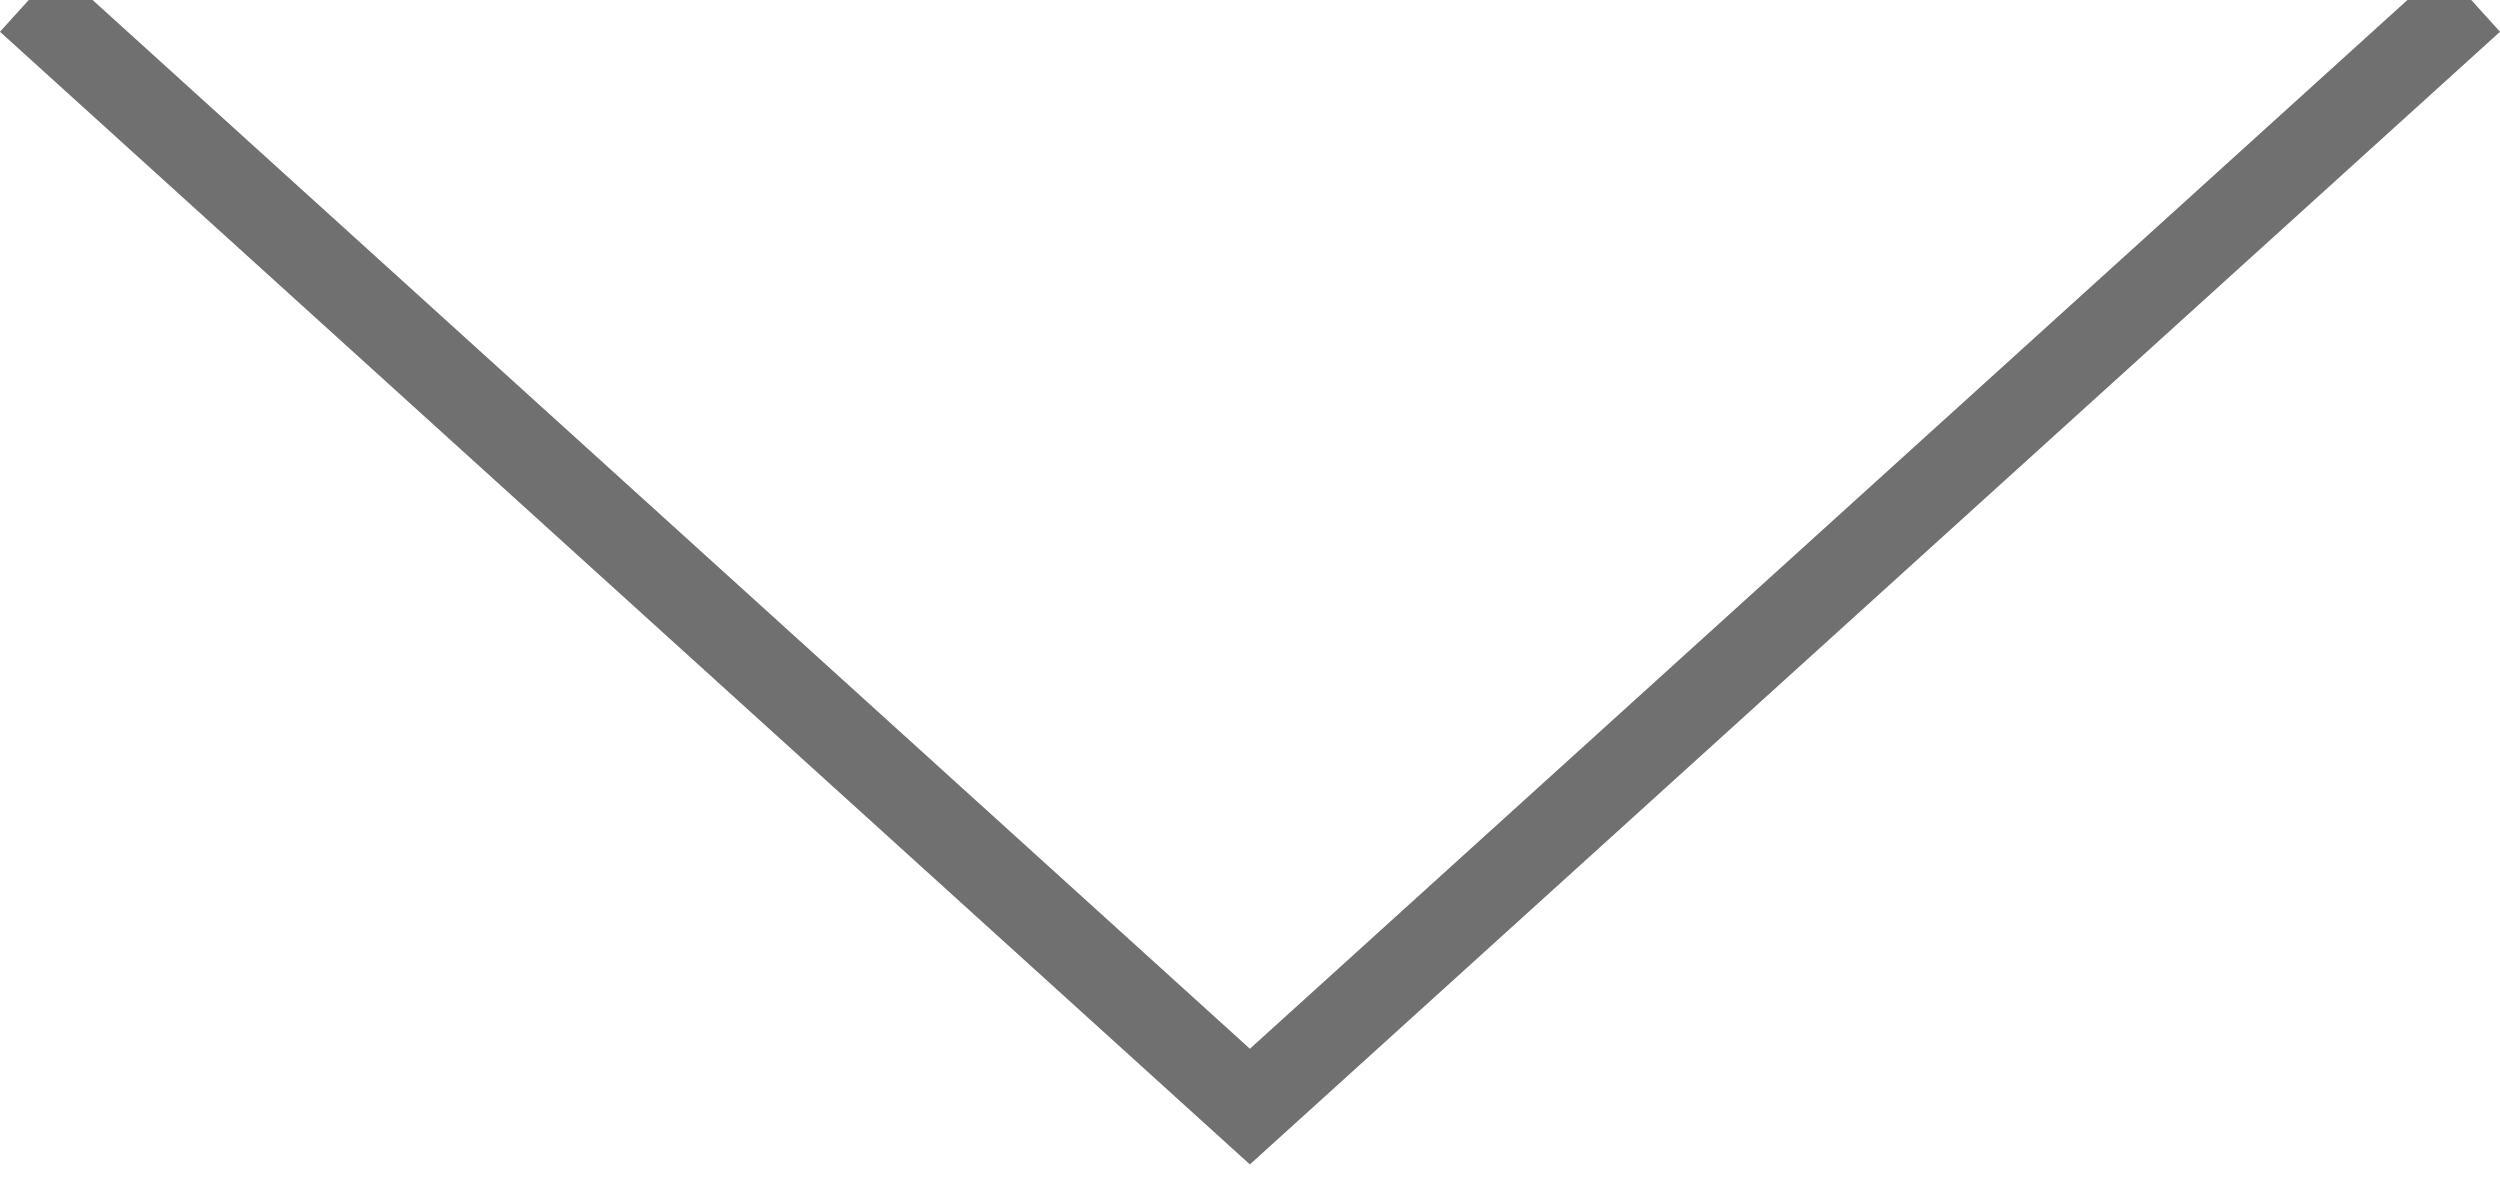 <svg xmlns="http://www.w3.org/2000/svg" width="58.337" height="27.913" viewBox="0 0 58.337 27.913"><path d="M0,56.995,25.822,28.5,0,0" transform="translate(57.666 0) rotate(90)" fill="none" stroke="#707070" stroke-width="2"/></svg>
